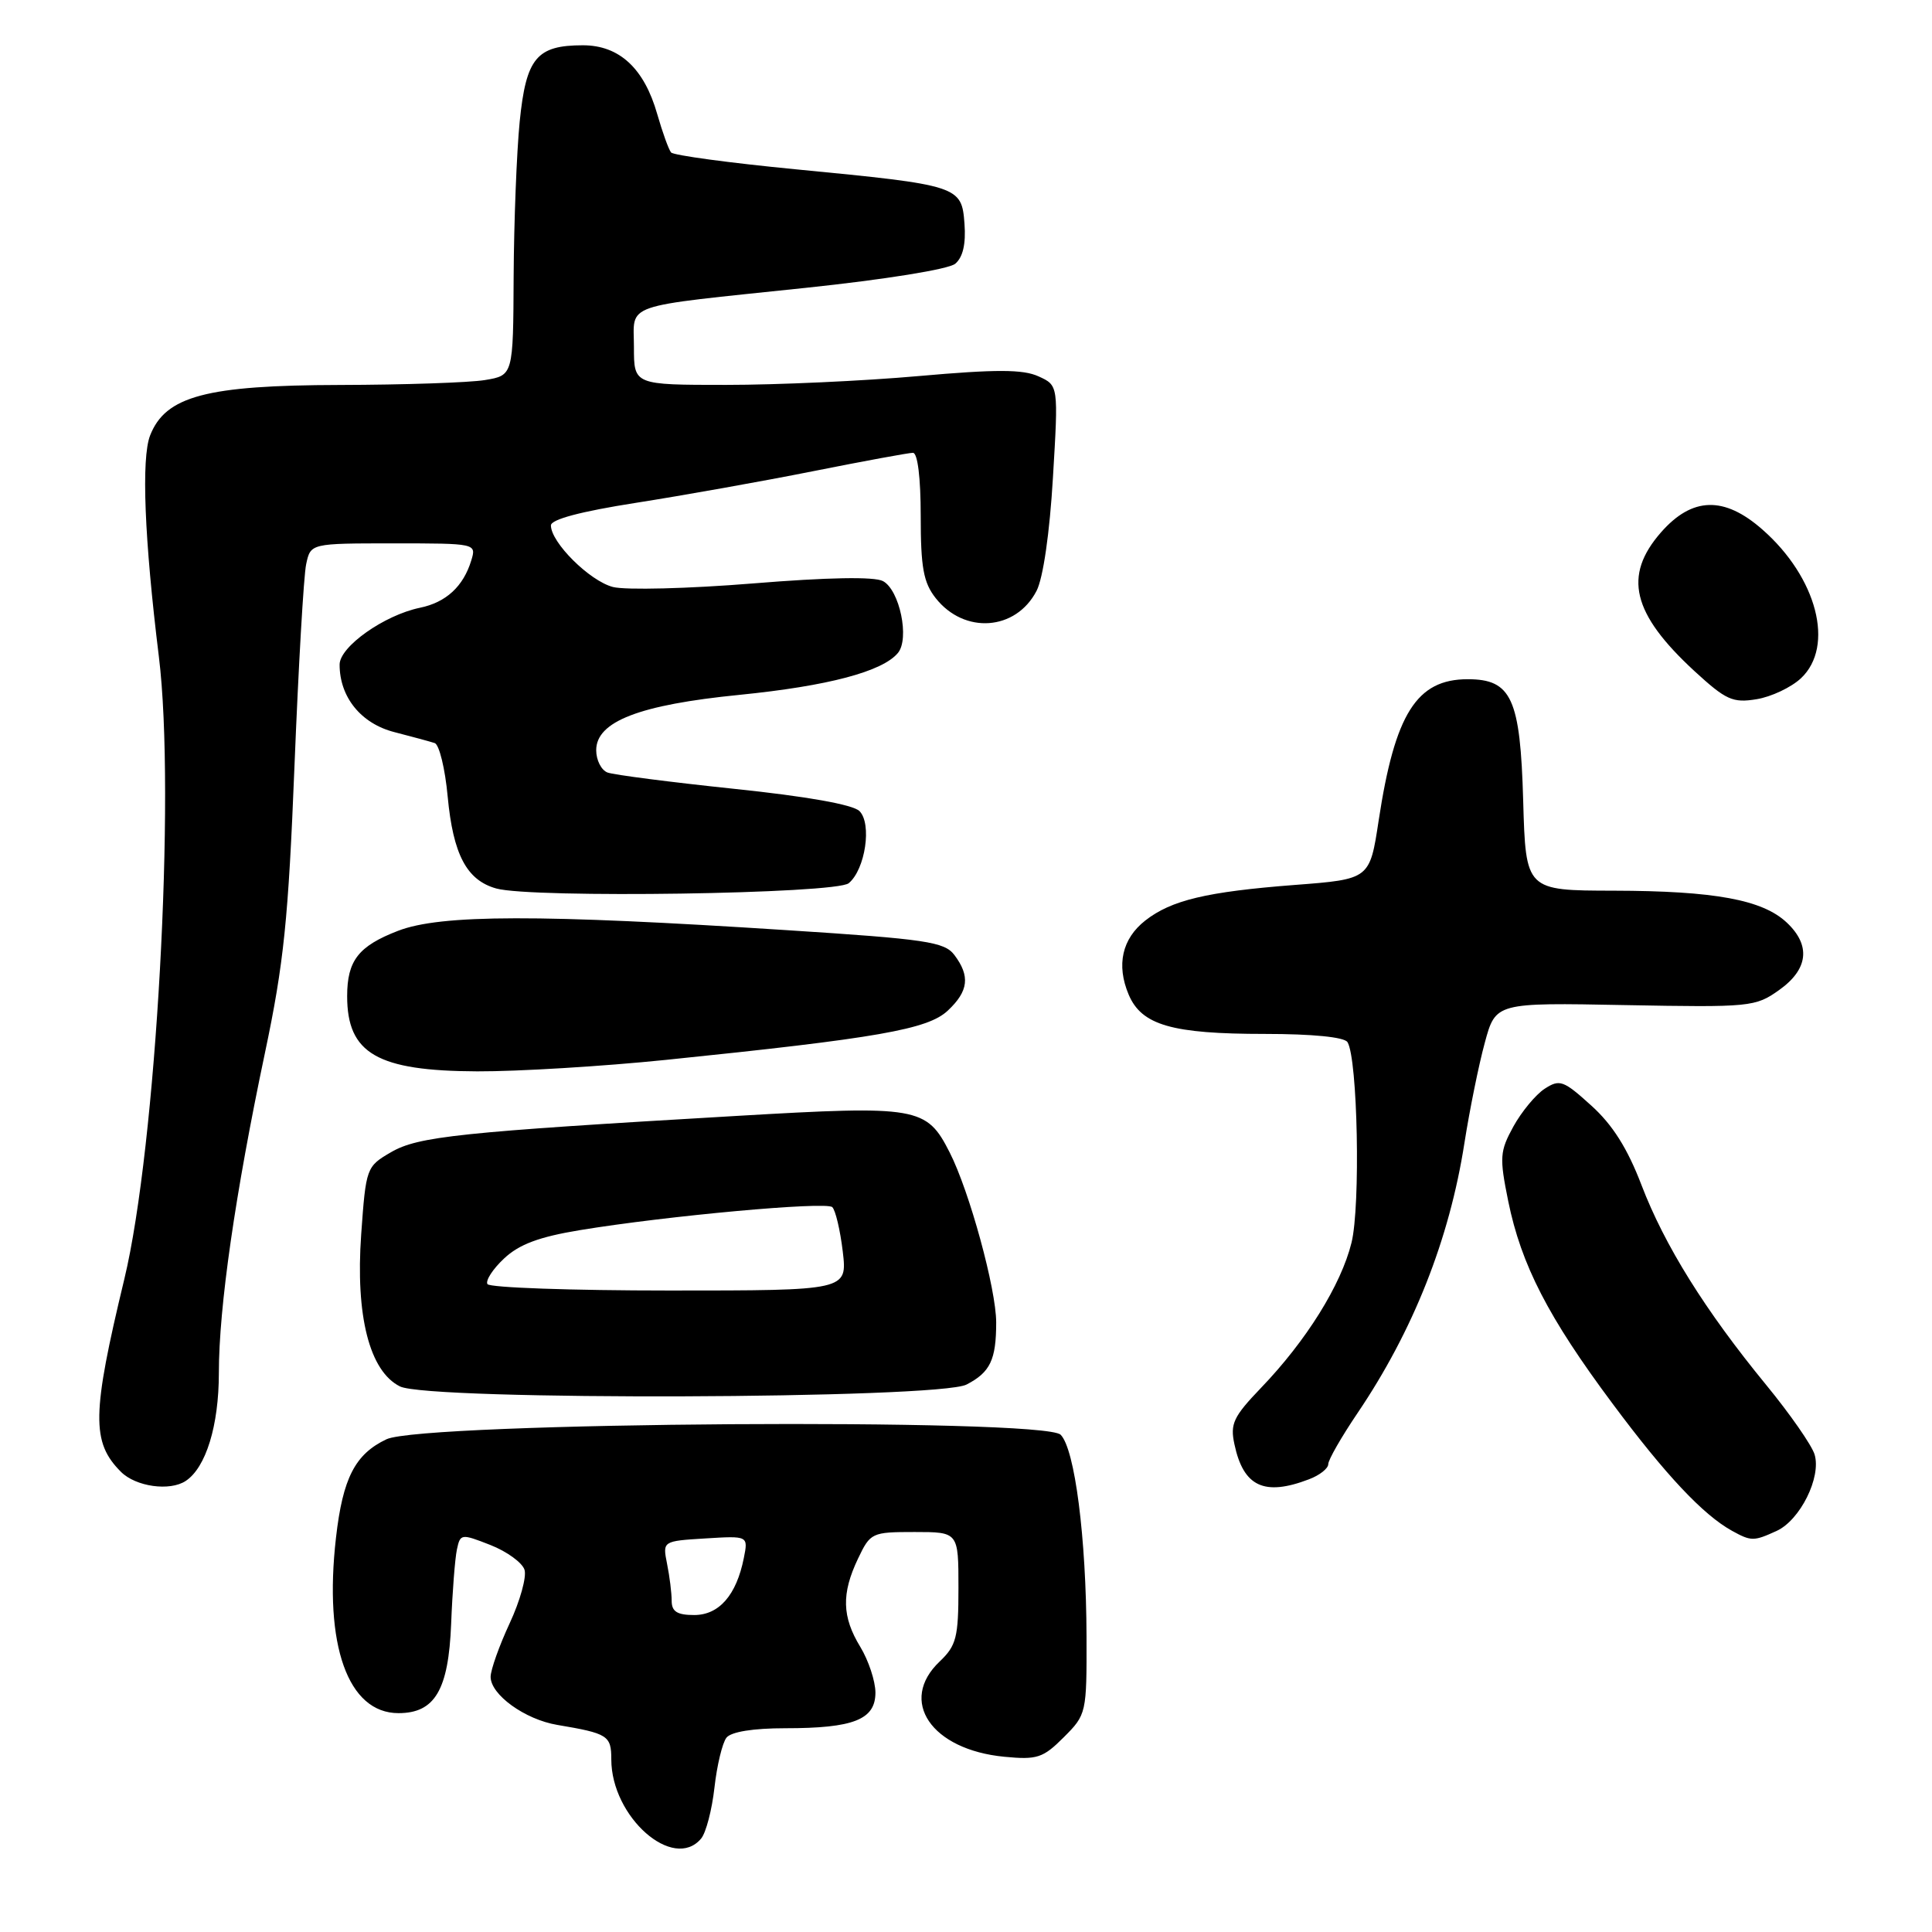 <?xml version="1.0" encoding="UTF-8" standalone="no"?>
<!DOCTYPE svg PUBLIC "-//W3C//DTD SVG 1.1//EN" "http://www.w3.org/Graphics/SVG/1.1/DTD/svg11.dtd" >
<svg xmlns="http://www.w3.org/2000/svg" xmlns:xlink="http://www.w3.org/1999/xlink" version="1.1" viewBox="0 0 256 256">
 <g >
 <path fill="currentColor"
d=" M 92.91 243.61 C 93.55 242.84 94.34 239.80 94.67 236.86 C 95.00 233.91 95.72 230.94 96.26 230.25 C 96.88 229.47 99.80 229.00 104.06 229.00 C 113.11 229.00 116.00 227.86 116.00 224.27 C 115.99 222.75 115.09 220.03 114.00 218.23 C 111.56 214.23 111.48 211.17 113.69 206.53 C 115.33 203.09 115.51 203.00 121.19 203.00 C 127.00 203.00 127.00 203.00 127.00 210.40 C 127.00 216.97 126.72 218.05 124.52 220.15 C 119.00 225.37 123.39 231.85 133.08 232.78 C 137.43 233.20 138.21 232.94 140.95 230.20 C 143.96 227.19 144.00 227.02 143.97 216.83 C 143.93 203.72 142.42 192.00 140.54 190.11 C 138.30 187.87 56.03 188.43 51.21 190.71 C 47.05 192.68 45.42 195.86 44.52 203.75 C 42.89 217.99 46.10 227.00 52.80 227.00 C 57.62 227.00 59.43 223.94 59.78 215.16 C 59.94 210.95 60.29 206.52 60.54 205.33 C 60.99 203.22 61.10 203.20 64.98 204.72 C 67.17 205.58 69.20 207.06 69.50 208.00 C 69.80 208.94 68.91 212.14 67.53 215.10 C 66.15 218.07 65.02 221.25 65.01 222.18 C 65.00 224.55 69.55 227.84 73.85 228.56 C 80.55 229.69 81.00 229.97 81.00 233.12 C 81.00 240.77 89.24 248.02 92.91 243.61 Z  M 235.40 202.86 C 238.52 201.44 241.36 195.74 240.44 192.72 C 240.07 191.50 237.18 187.35 234.02 183.50 C 225.95 173.66 220.57 165.04 217.50 157.01 C 215.65 152.17 213.67 149.03 210.85 146.49 C 207.16 143.15 206.67 142.97 204.67 144.27 C 203.48 145.05 201.62 147.30 200.53 149.27 C 198.73 152.56 198.67 153.35 199.85 159.17 C 201.57 167.60 205.15 174.56 213.68 186.00 C 220.71 195.45 225.68 200.73 229.50 202.84 C 232.04 204.24 232.38 204.24 235.40 202.86 Z  M 24.61 196.23 C 27.29 194.46 29.00 188.90 29.00 181.93 C 29.00 173.22 31.16 158.23 35.11 139.50 C 37.61 127.65 38.21 121.82 39.02 101.50 C 39.55 88.30 40.24 76.26 40.57 74.75 C 41.16 72.00 41.16 72.00 52.15 72.00 C 63.08 72.00 63.13 72.01 62.45 74.25 C 61.40 77.71 59.10 79.82 55.65 80.53 C 50.91 81.51 45.00 85.69 45.00 88.06 C 45.00 92.38 47.84 95.88 52.26 97.01 C 54.59 97.61 56.99 98.26 57.60 98.46 C 58.20 98.66 58.98 101.85 59.32 105.55 C 60.04 113.23 61.84 116.64 65.76 117.73 C 70.47 119.05 110.76 118.45 112.46 117.03 C 114.66 115.21 115.56 109.13 113.88 107.47 C 113.01 106.61 106.86 105.52 97.24 104.52 C 88.85 103.64 81.31 102.67 80.49 102.36 C 79.67 102.04 79.00 100.72 79.00 99.41 C 79.00 95.60 84.71 93.39 98.00 92.07 C 109.70 90.90 116.93 88.99 118.98 86.52 C 120.55 84.63 119.21 78.18 117.00 77.00 C 115.86 76.39 109.67 76.50 99.75 77.31 C 91.24 78.00 82.90 78.21 81.22 77.78 C 78.13 76.98 73.00 71.88 73.00 69.62 C 73.00 68.82 76.97 67.77 84.25 66.63 C 90.44 65.66 101.00 63.78 107.72 62.44 C 114.44 61.10 120.41 60.00 120.97 60.00 C 121.59 60.00 122.00 63.30 122.00 68.37 C 122.00 75.19 122.36 77.19 123.98 79.25 C 127.78 84.07 134.61 83.58 137.35 78.29 C 138.22 76.61 139.09 70.61 139.52 63.28 C 140.25 51.07 140.25 51.07 137.61 49.87 C 135.56 48.93 132.00 48.92 121.73 49.83 C 114.45 50.48 102.99 51.00 96.25 51.00 C 84.00 51.00 84.00 51.00 84.00 46.02 C 84.00 40.06 82.02 40.75 106.77 38.14 C 117.32 37.03 125.68 35.68 126.57 34.95 C 127.59 34.09 128.00 32.34 127.80 29.65 C 127.43 24.64 127.10 24.53 105.50 22.44 C 96.70 21.59 89.24 20.58 88.92 20.20 C 88.60 19.81 87.78 17.53 87.09 15.13 C 85.36 9.05 82.06 6.00 77.24 6.00 C 71.10 6.00 69.71 7.68 68.86 16.13 C 68.46 20.18 68.10 29.40 68.06 36.62 C 68.00 49.74 68.00 49.74 64.25 50.36 C 62.19 50.70 53.53 50.99 45.00 51.01 C 27.33 51.05 21.93 52.49 19.89 57.70 C 18.71 60.74 19.13 71.40 21.05 87.00 C 23.30 105.20 20.70 151.96 16.47 169.50 C 12.16 187.39 12.10 191.10 16.03 195.03 C 17.99 196.99 22.50 197.63 24.61 196.23 Z  M 173.43 196.02 C 174.85 195.49 176.00 194.58 176.00 194.01 C 176.00 193.44 177.75 190.39 179.88 187.24 C 187.25 176.34 192.05 164.24 194.04 151.48 C 194.73 147.09 195.94 141.10 196.74 138.18 C 198.18 132.85 198.18 132.85 215.34 133.18 C 231.94 133.49 232.61 133.42 235.75 131.18 C 239.62 128.43 239.97 125.26 236.75 122.24 C 233.54 119.22 227.19 118.05 213.83 118.02 C 202.17 118.00 202.17 118.00 201.83 106.10 C 201.45 92.55 200.29 90.00 194.48 90.00 C 187.71 90.00 184.83 94.57 182.68 108.72 C 181.50 116.50 181.50 116.50 171.56 117.26 C 159.89 118.16 155.19 119.28 151.75 121.98 C 148.68 124.39 147.90 127.86 149.55 131.78 C 151.26 135.84 155.28 137.00 167.59 137.00 C 173.92 137.00 178.14 137.42 178.55 138.09 C 179.90 140.27 180.29 159.79 179.08 164.67 C 177.70 170.26 173.08 177.67 167.09 183.90 C 163.43 187.72 162.98 188.66 163.57 191.38 C 164.76 196.98 167.51 198.28 173.43 196.02 Z  M 128.07 183.46 C 131.21 181.84 132.00 180.18 132.00 175.23 C 132.00 170.81 128.46 157.86 125.84 152.71 C 122.77 146.66 121.64 146.46 97.69 147.86 C 60.80 150.01 55.41 150.58 51.80 152.68 C 48.55 154.57 48.49 154.74 47.86 163.55 C 47.09 174.37 48.96 181.70 53.00 183.71 C 56.80 185.61 124.35 185.39 128.07 183.46 Z  M 88.24 140.44 C 116.33 137.56 122.94 136.40 125.59 133.91 C 128.34 131.33 128.57 129.34 126.46 126.54 C 125.14 124.80 122.75 124.44 104.24 123.25 C 71.46 121.13 58.40 121.15 52.74 123.34 C 47.50 125.36 46.00 127.28 46.00 132.00 C 46.00 139.60 49.99 141.91 63.24 141.96 C 68.60 141.98 79.85 141.30 88.24 140.44 Z  M 238.64 89.87 C 243.14 85.64 240.77 76.51 233.52 70.16 C 228.46 65.71 224.23 65.83 220.10 70.53 C 215.05 76.29 216.25 81.29 224.52 88.92 C 228.69 92.75 229.59 93.17 232.75 92.65 C 234.69 92.34 237.35 91.08 238.64 89.87 Z  M 89.00 212.12 C 89.00 211.09 88.73 208.89 88.39 207.22 C 87.79 204.20 87.79 204.20 93.47 203.85 C 99.15 203.50 99.15 203.50 98.56 206.45 C 97.58 211.37 95.28 214.00 91.98 214.00 C 89.73 214.00 89.00 213.54 89.00 212.12 Z  M 64.59 170.15 C 64.31 169.69 65.29 168.16 66.79 166.76 C 68.78 164.88 71.44 163.89 76.84 163.00 C 88.36 161.10 109.42 159.18 110.28 159.95 C 110.70 160.34 111.33 162.98 111.67 165.83 C 112.28 171.00 112.28 171.00 88.70 171.00 C 75.73 171.00 64.88 170.62 64.59 170.15 Z "/>
</g>
</svg>